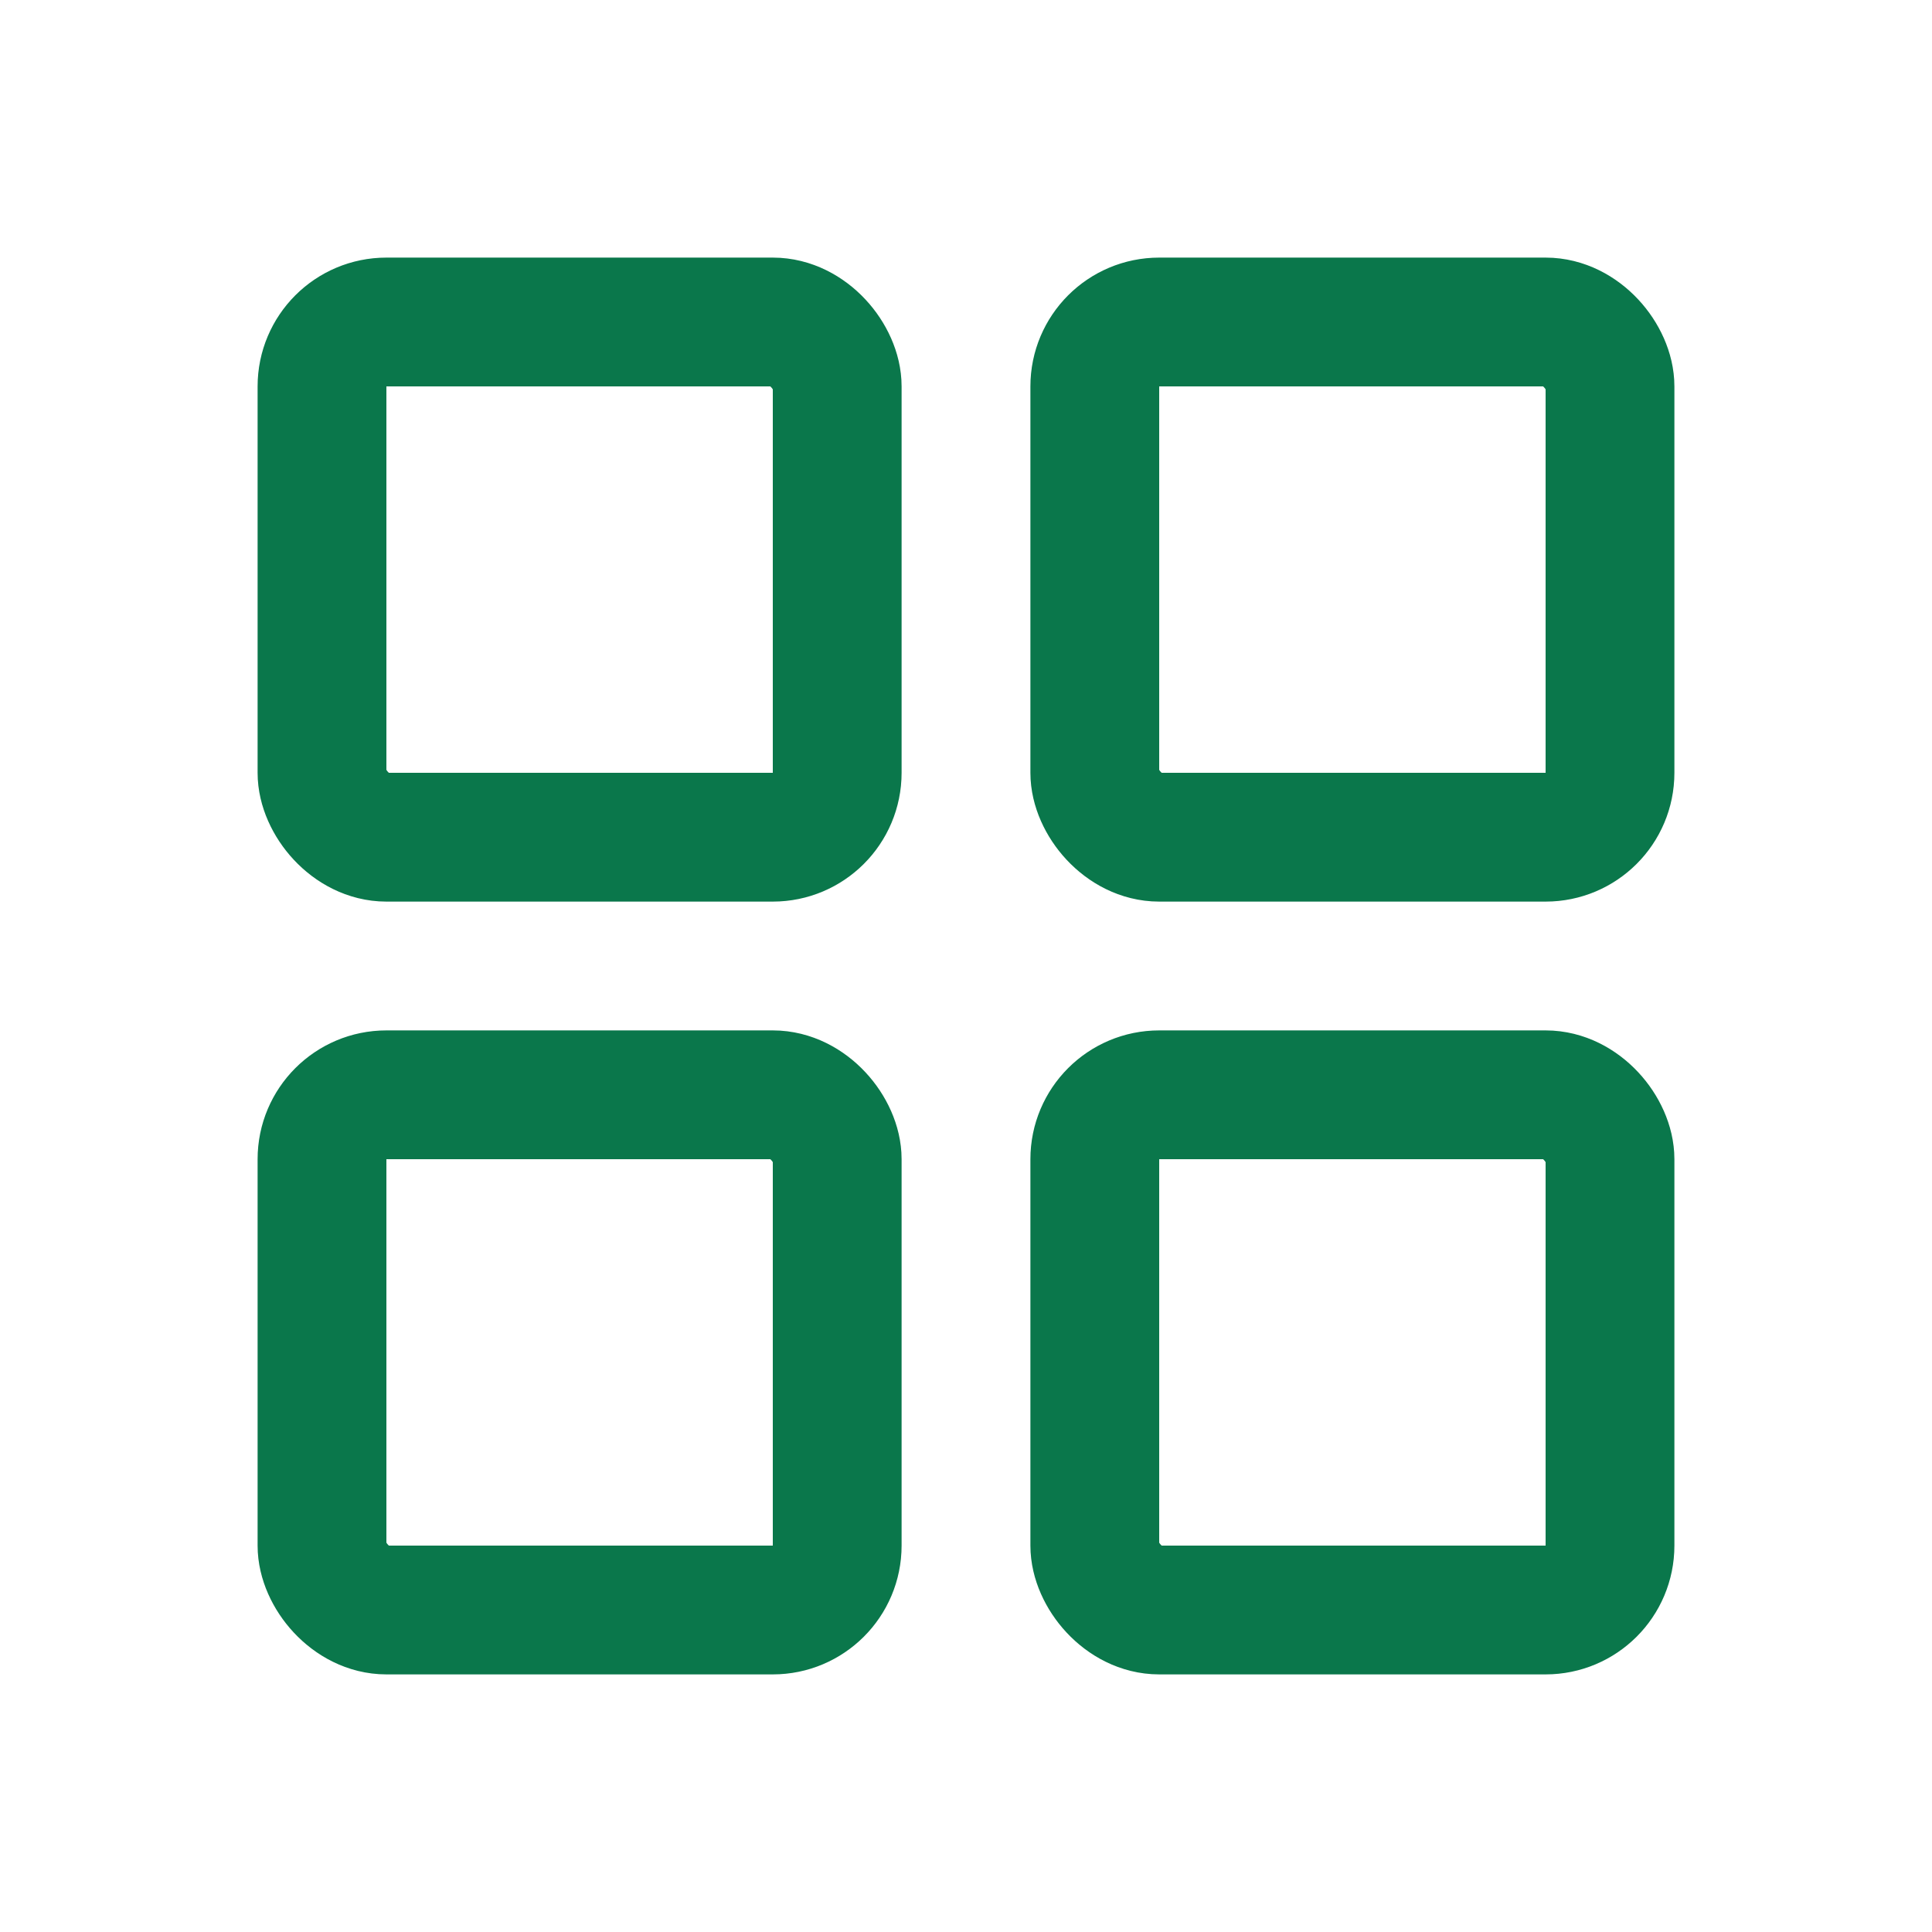 <?xml version="1.0" encoding="UTF-8"?><svg id="Layer_1" xmlns="http://www.w3.org/2000/svg" width="30" height="30" viewBox="0 0 30 30"><defs><style>.cls-1{fill:none;stroke:#0a774b;stroke-linecap:round;stroke-miterlimit:10;stroke-width:2px;}</style></defs><rect class="cls-1" x="5" y="5" width="8" height="8" rx="1" ry="1"/><rect class="cls-1" x="17" y="5" width="8" height="8" rx="1" ry="1"/><rect class="cls-1" x="5" y="17" width="8" height="8" rx="1" ry="1"/><rect class="cls-1" x="17" y="17" width="8" height="8" rx="1" ry="1"/></svg>